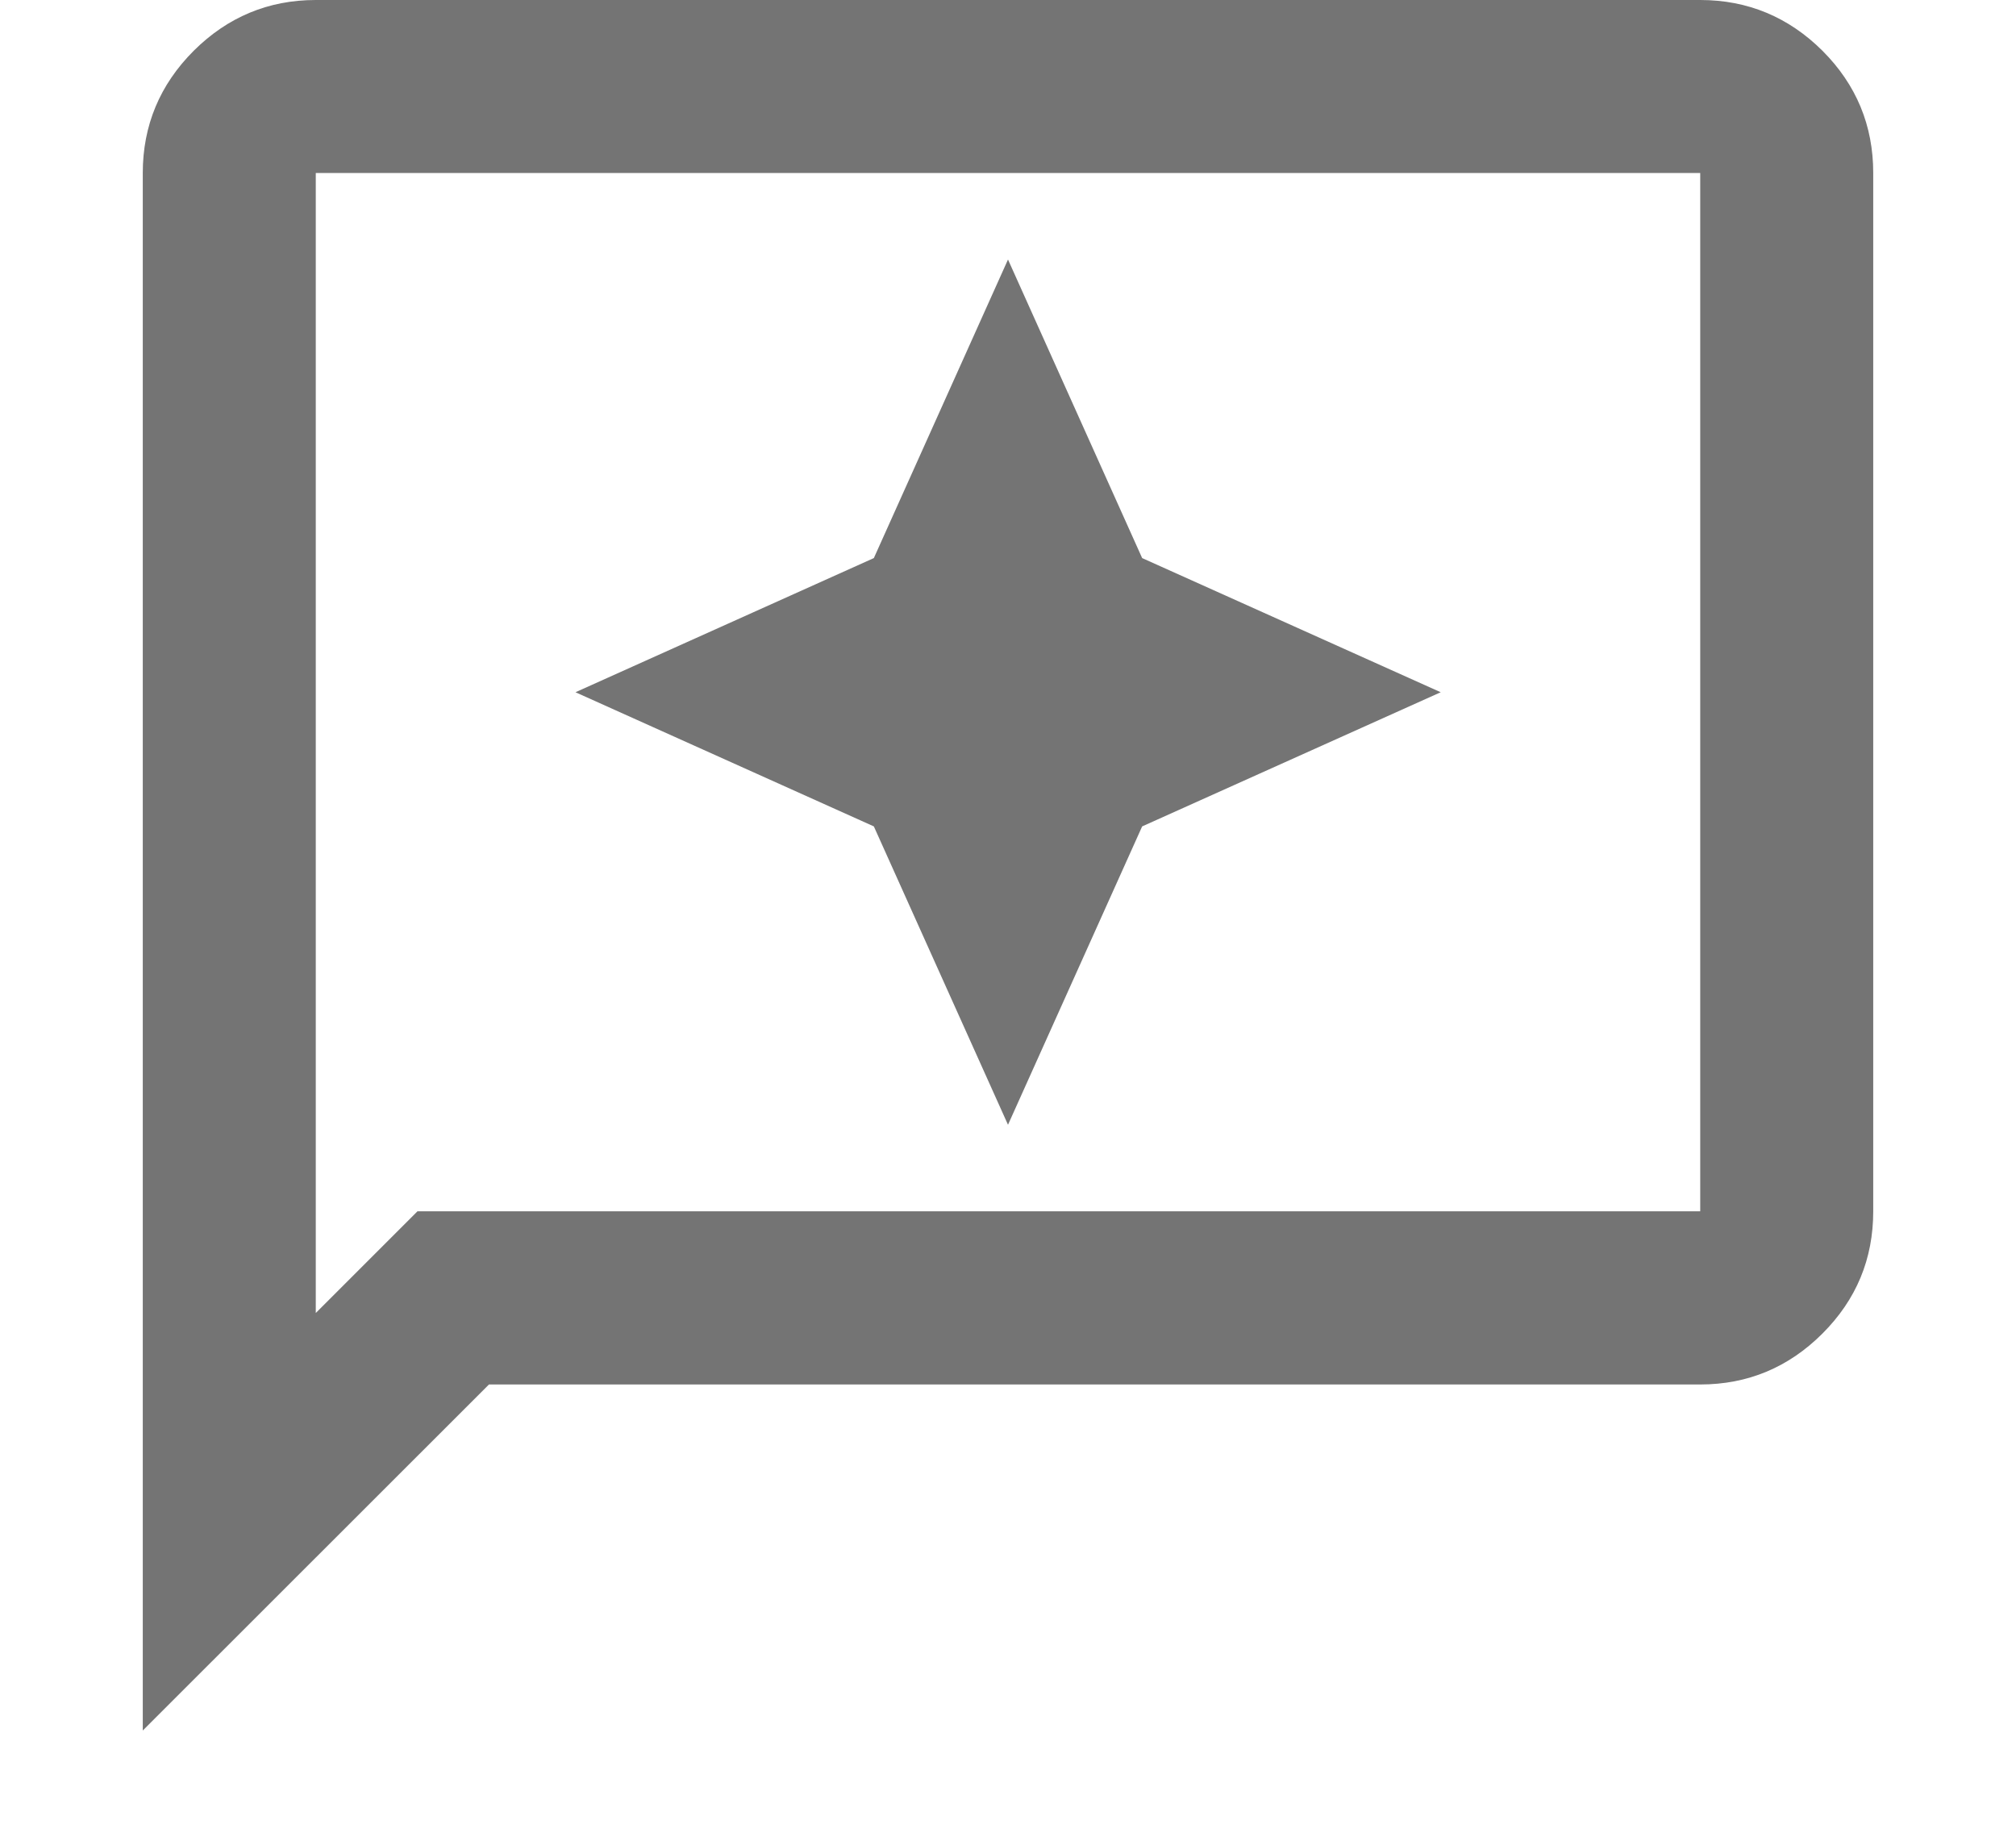 <svg width="11" height="10" viewBox="0 0 11 10" fill="none" xmlns="http://www.w3.org/2000/svg">
<path d="M5.5 6.137L6.232 4.509L7.861 3.777L6.232 3.045L5.5 1.416L4.768 3.045L3.14 3.777L4.768 4.509L5.5 6.137ZM0.779 9.442V0.944C0.779 0.685 0.872 0.462 1.057 0.277C1.242 0.093 1.464 0 1.723 0H9.277C9.536 0 9.759 0.093 9.944 0.277C10.129 0.462 10.221 0.685 10.221 0.944V6.609C10.221 6.869 10.129 7.091 9.944 7.276C9.759 7.461 9.536 7.554 9.277 7.554H2.668L0.779 9.442ZM1.723 7.164L2.278 6.609H9.277V0.944H1.723V7.164Z" fill="#747474"/>
</svg>
